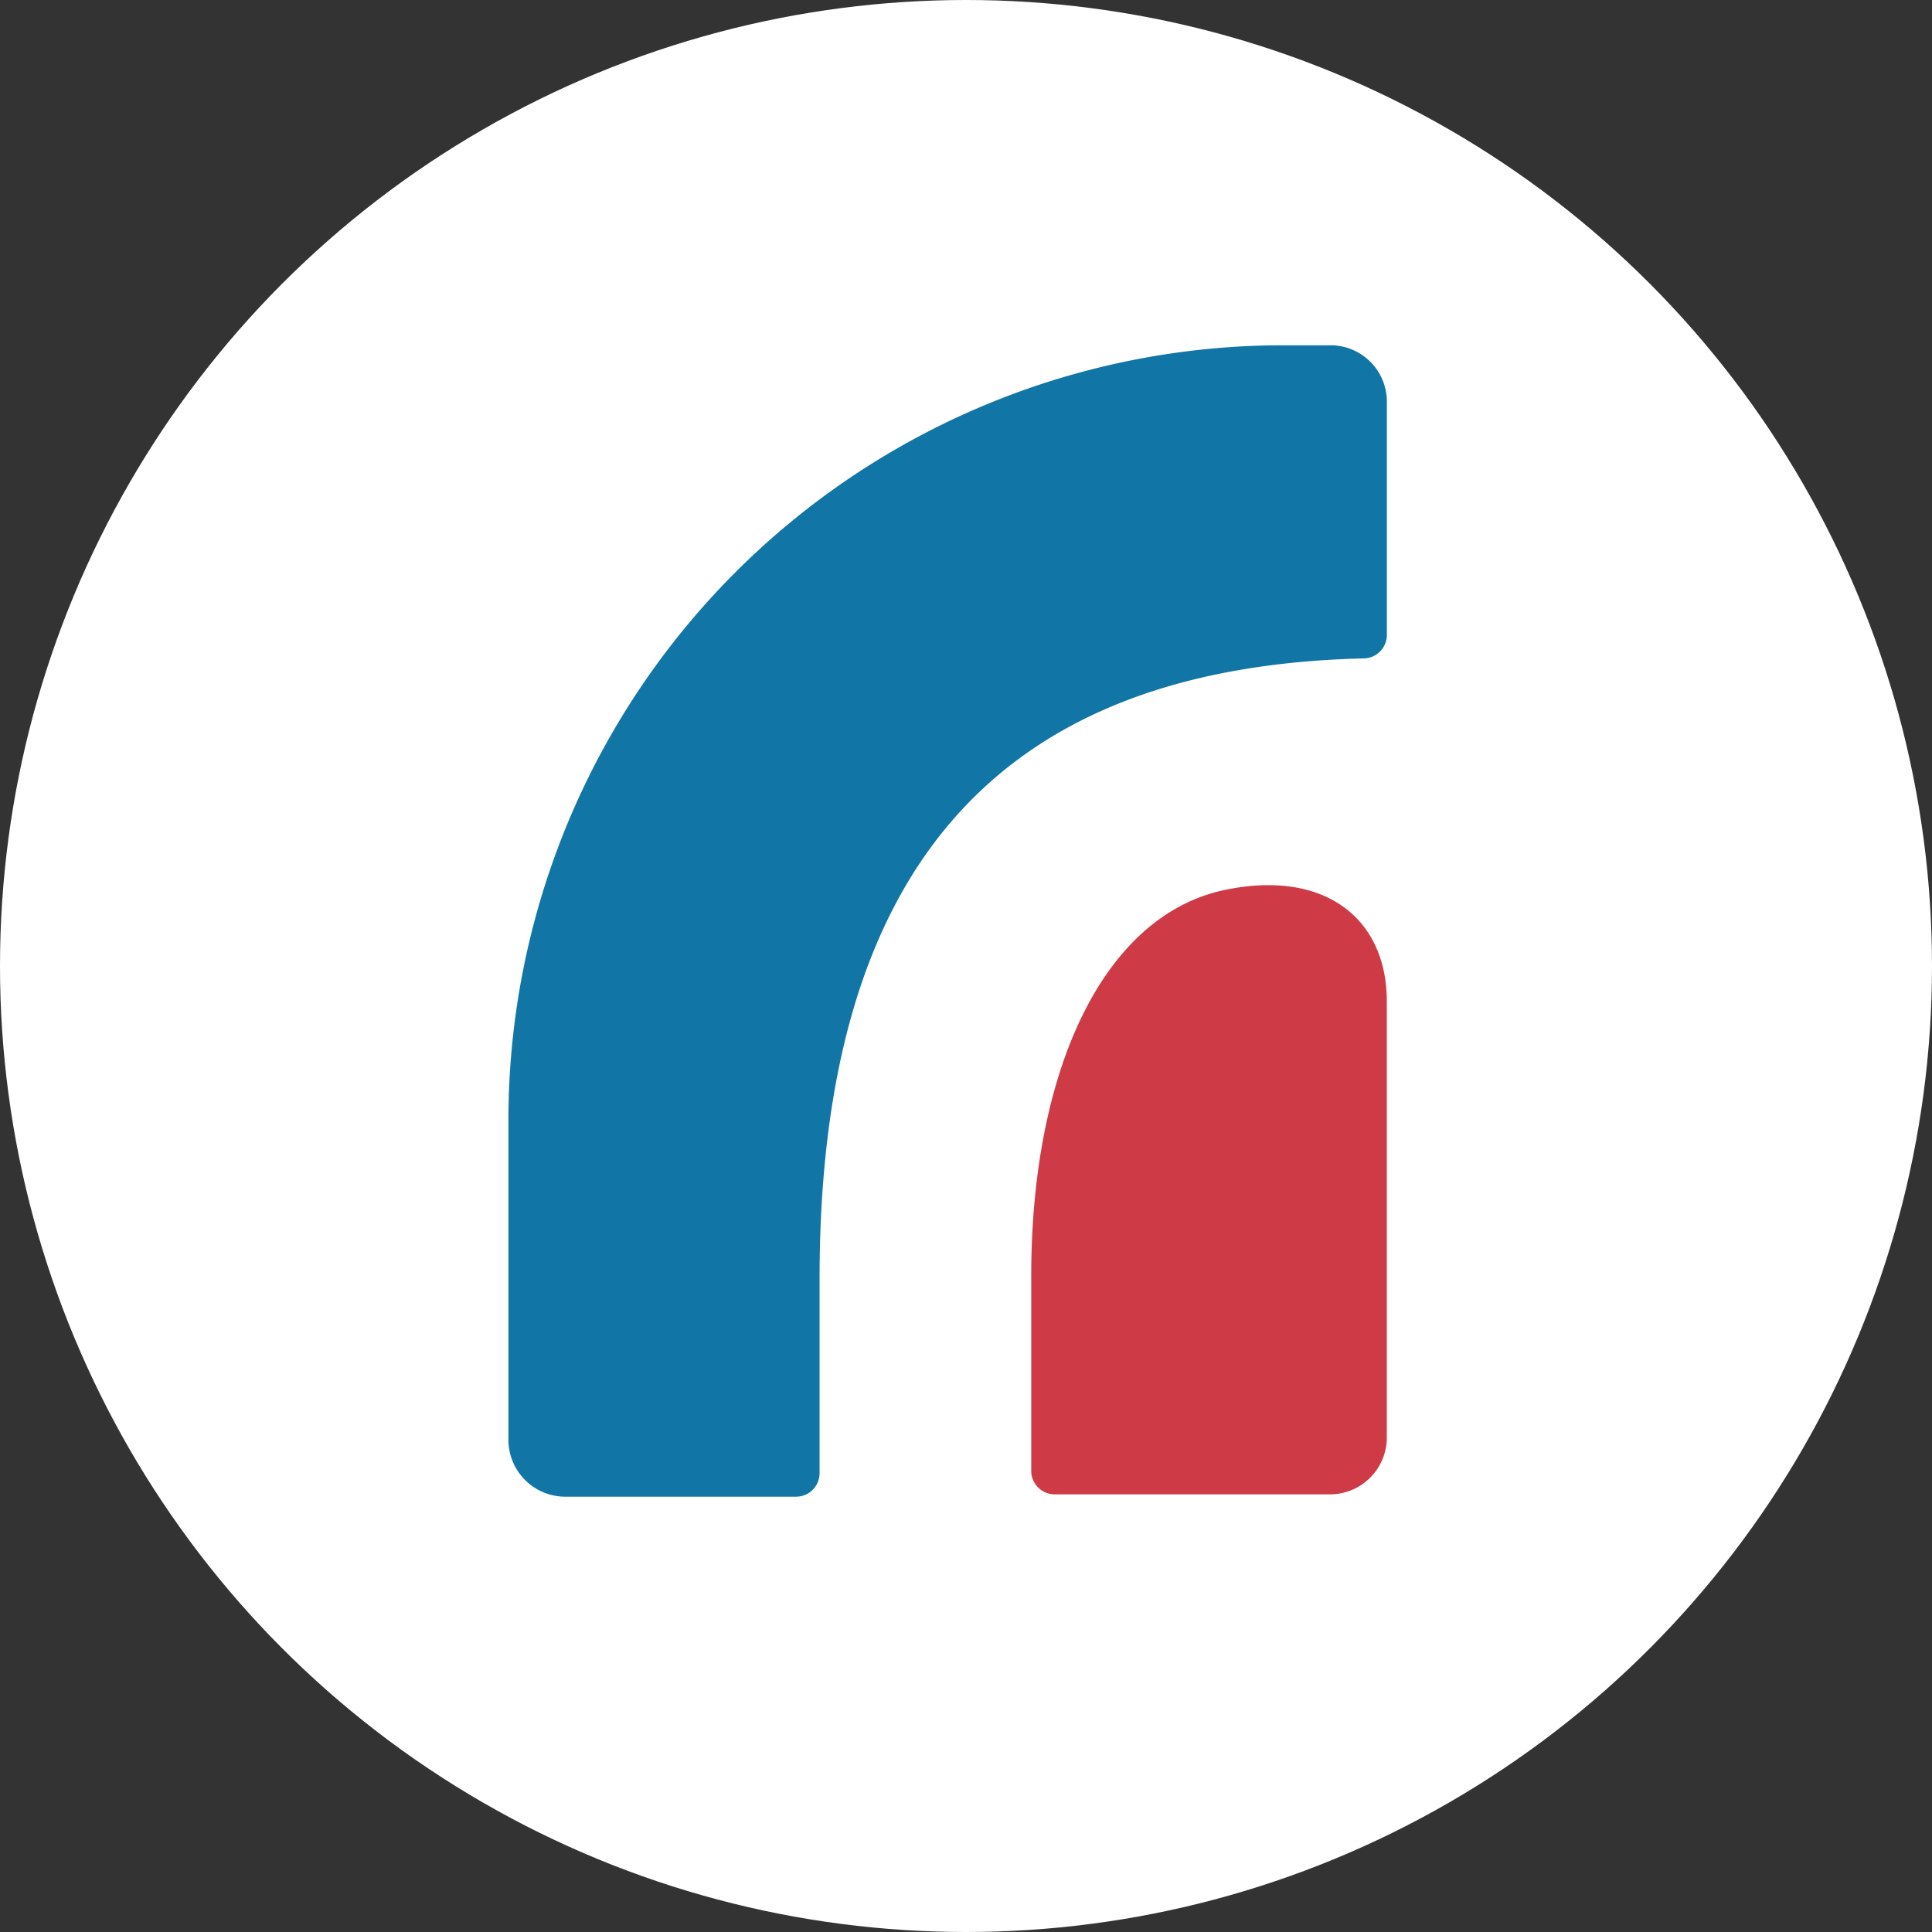 <svg xmlns="http://www.w3.org/2000/svg" id="icon_company" width="38" height="38" viewBox="0 0 38 38">
    <rect x="0" y="0" width="38" height="38" fill="#333333" stroke="none"/>
    <defs>
        <style>
            .cls-1{fill:#fff}.cls-2{fill:#1176a5}.cls-3{fill:#cf3a47}
        </style>
    </defs>
    <circle id="Ellipse_3" cx="19" cy="19" r="19" class="cls-1" data-name="Ellipse 3"/>
    <g id="Group_6" data-name="Group 6" transform="translate(158 18)">
        <path id="Path_2" d="M16.195 1.9h-.958A15.244 15.244 0 0 0 0 17.137v6.286a1.119 1.119 0 0 0 1.124 1.124h4.538a.462.462 0 0 0 .458-.458v-3.83c0-8.243 3.664-12.031 10.7-12.2a.462.462 0 0 0 .458-.458V3.024A1.11 1.11 0 0 0 16.195 1.9z" class="cls-2" data-name="Path 2" transform="translate(-148 -13.109)"/>
        <path id="Path_3" d="M24.7 35.1v3.83a.462.462 0 0 0 .458.458h5.412a1.119 1.119 0 0 0 1.124-1.124v-8.571c0-1.624-1.207-2.581-3.122-2.206-2.415.457-3.872 3.496-3.872 7.613z" class="cls-3" data-name="Path 3" transform="translate(-162.417 -27.996)"/>
    </g>
</svg>
